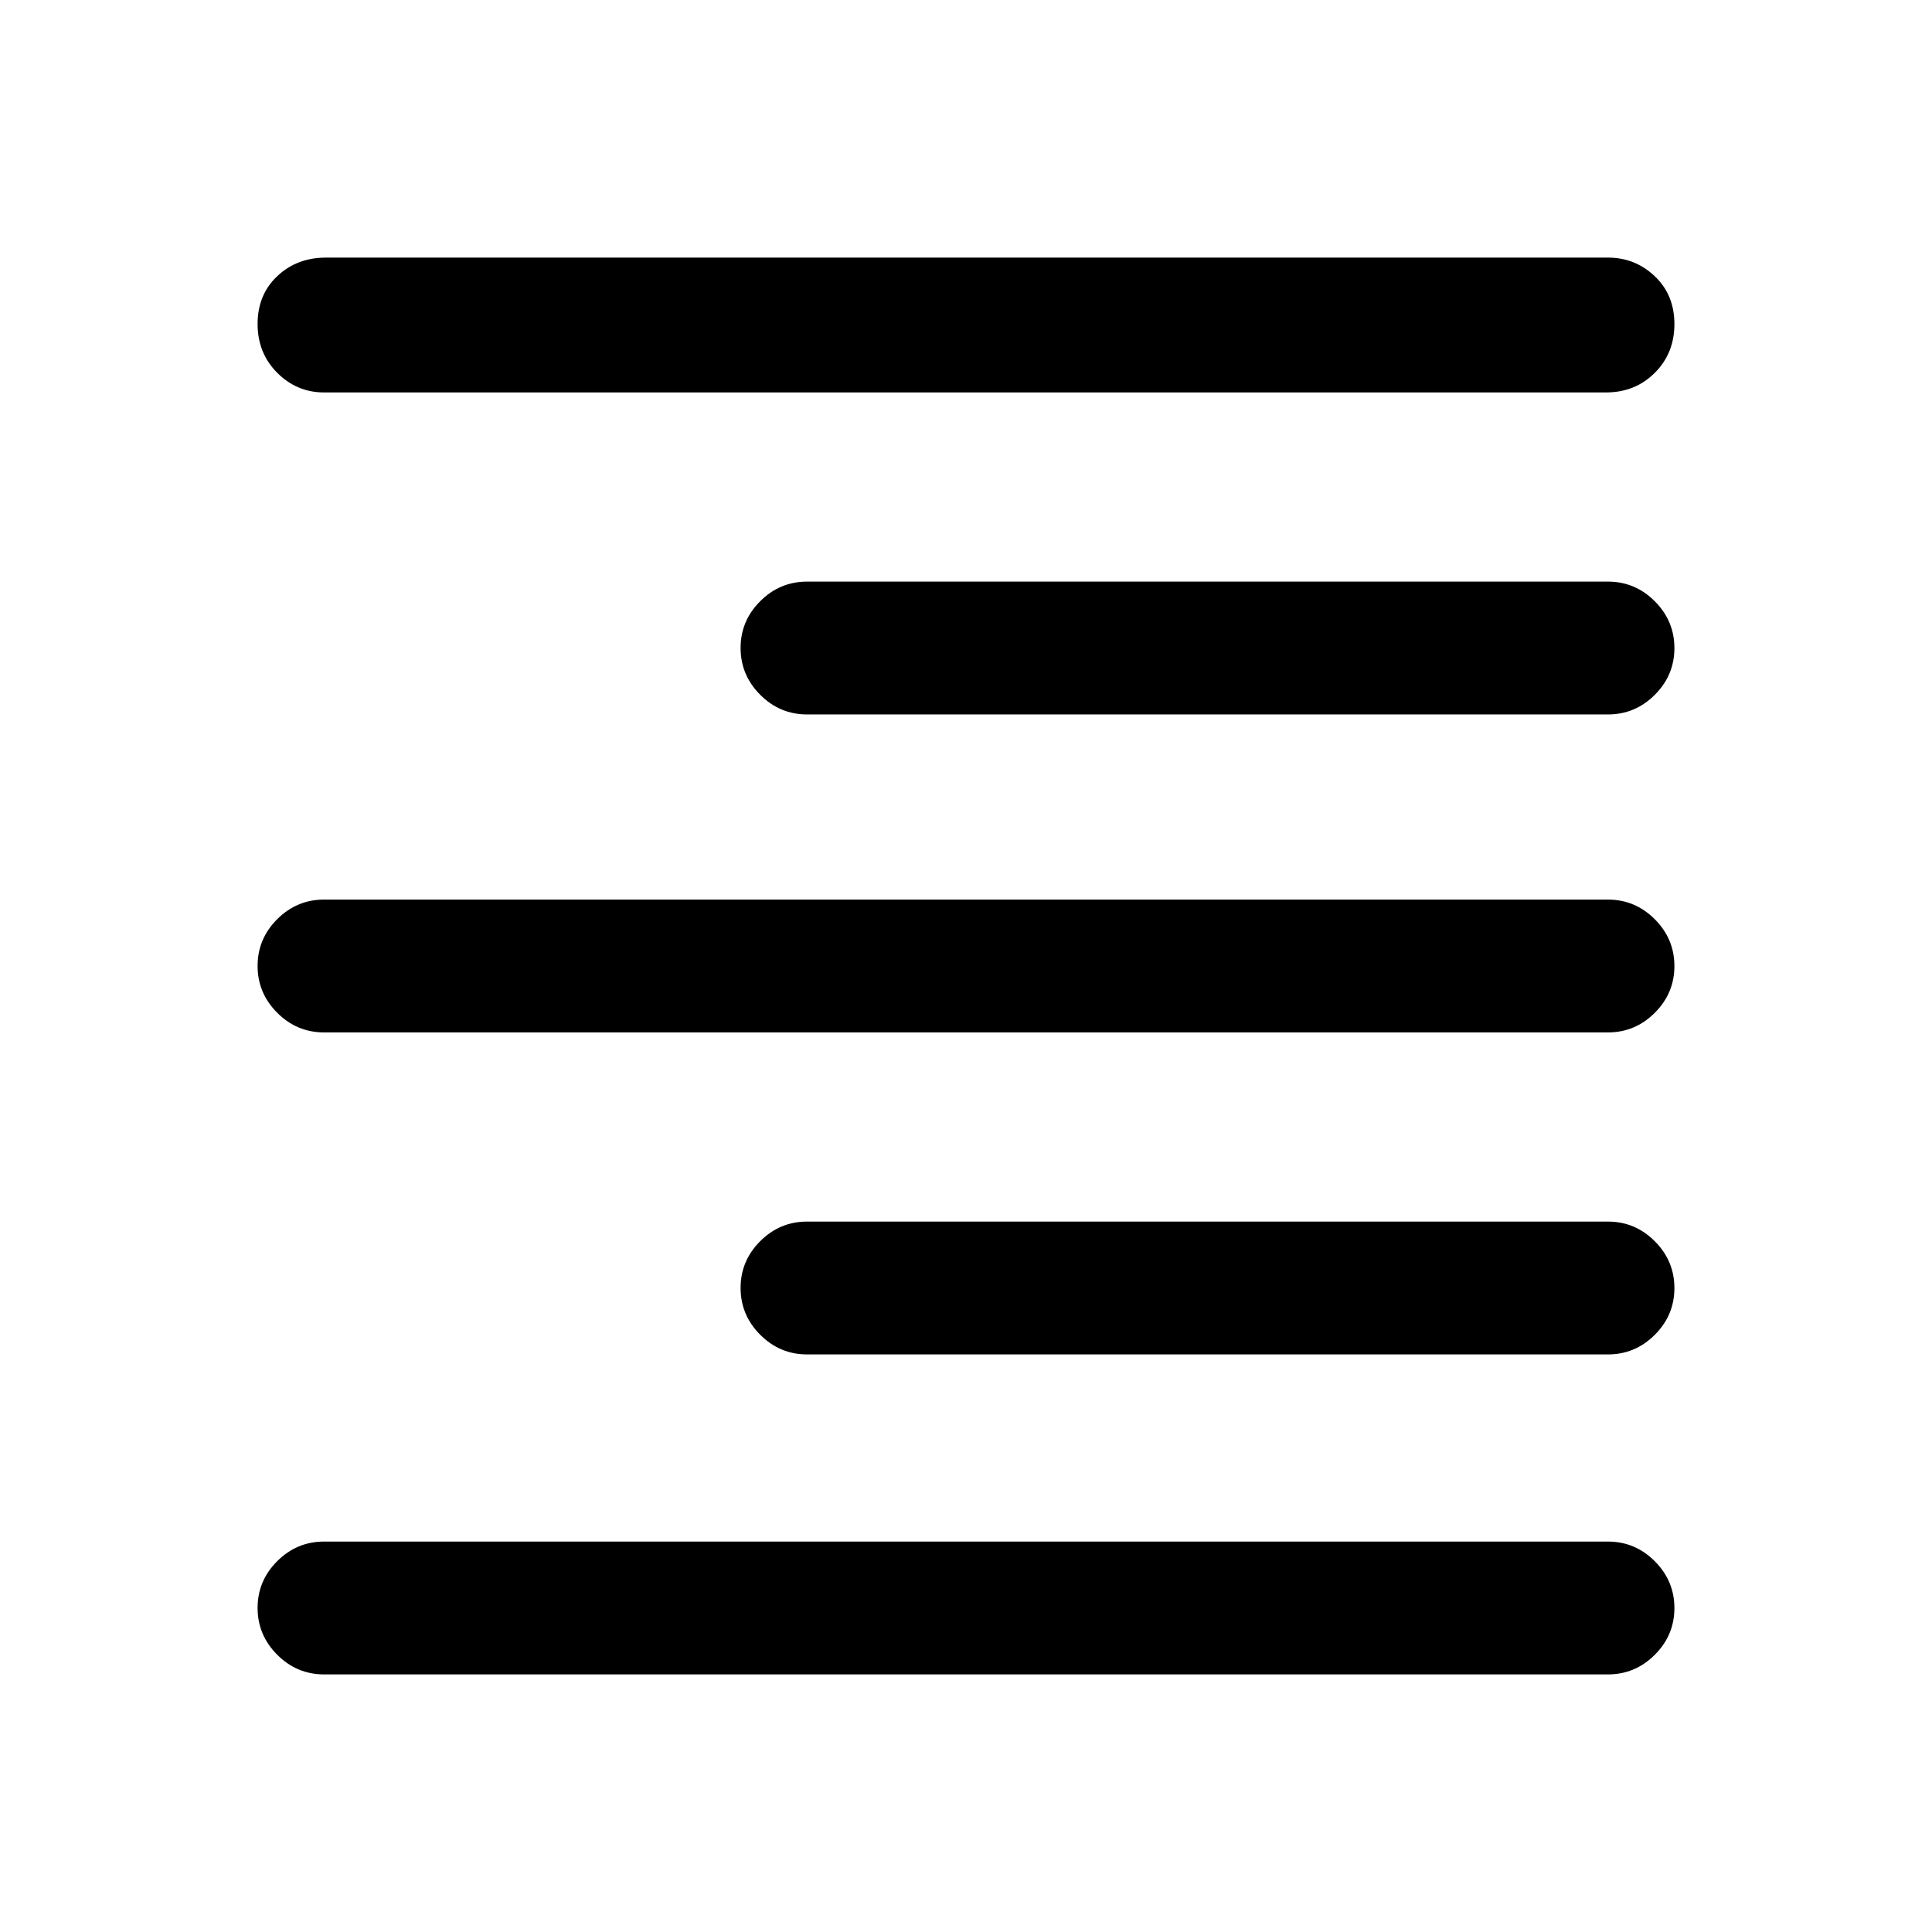 <svg xmlns="http://www.w3.org/2000/svg" height="24" viewBox="0 -960 960 960" width="24"><path d="M161-765q-13.5 0-23.25-9.76T128-799.03q0-14.51 9.75-23.74Q147.5-832 162-832h637q13.5 0 23.25 9.26t9.75 23.77q0 14.51-9.75 24.24Q812.5-765 798-765H161Zm240 160q-13.5 0-23.25-9.76T368-638.03q0-13.51 9.75-23.24Q387.5-671 401-671h398q13.5 0 23.25 9.76t9.75 23.27q0 13.51-9.75 23.24Q812.5-605 799-605H401ZM161-447q-13.5 0-23.25-9.76T128-480.03q0-13.51 9.75-23.24Q147.5-513 161-513h638q13.5 0 23.25 9.76t9.75 23.27q0 13.51-9.75 23.24Q812.5-447 799-447H161Zm240 160q-13.5 0-23.25-9.76T368-320.03q0-13.51 9.75-23.24Q387.5-353 401-353h398q13.5 0 23.25 9.76t9.75 23.27q0 13.51-9.75 23.24Q812.5-287 799-287H401ZM161-128q-13.5 0-23.25-9.76T128-161.03q0-13.51 9.75-23.24Q147.5-194 161-194h638q13.5 0 23.25 9.76t9.75 23.27q0 13.51-9.75 23.24Q812.5-128 799-128H161Z"/></svg>